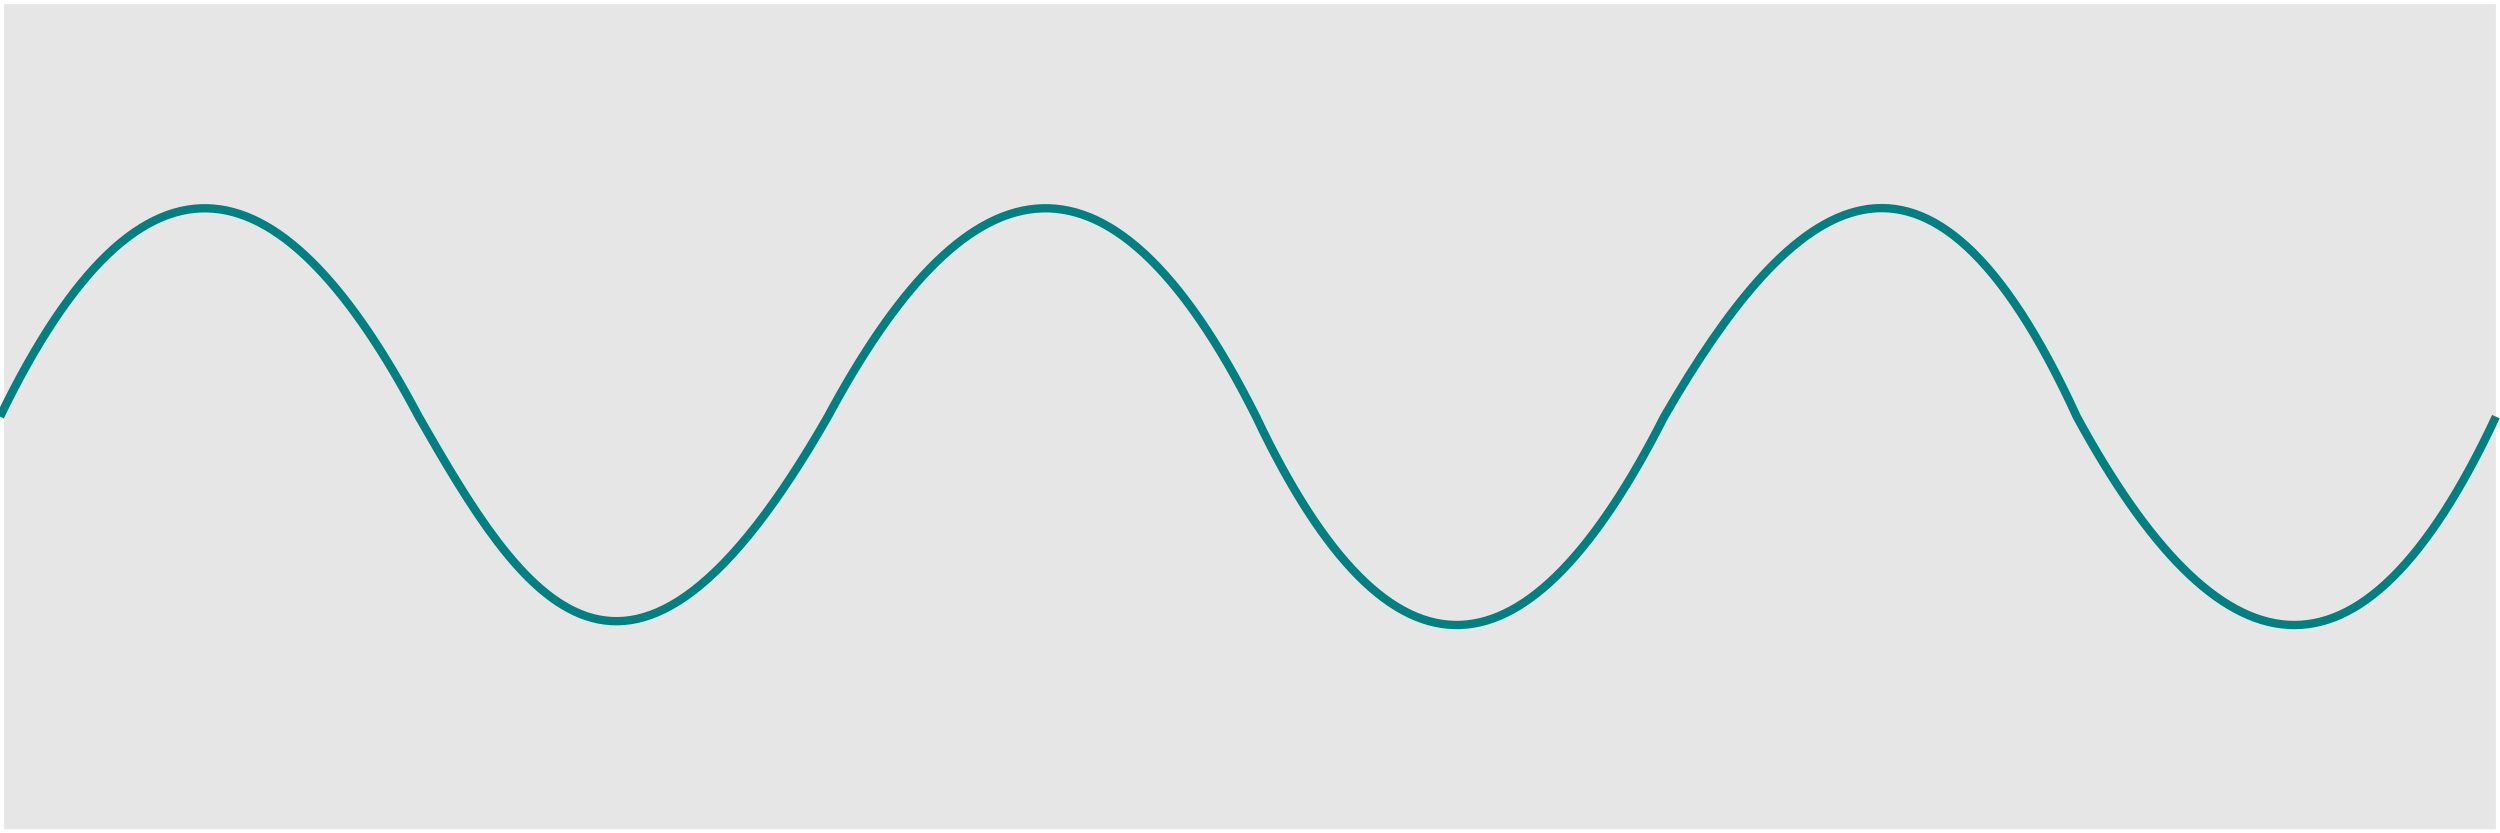 <?xml version="1.0" encoding="UTF-8" standalone="no"?>
<!-- Created with Inkscape (http://www.inkscape.org/) -->

<svg
   width="300"
   height="100"
   viewBox="0 0 79.375 26.458"
   version="1.1"
   id="svg1"
   inkscape:version="1.3.2 (091e20e, 2023-11-25)"
   sodipodi:docname="travelling_wave_v3.svg"
   xmlns:inkscape="http://www.inkscape.org/namespaces/inkscape"
   xmlns:sodipodi="http://sodipodi.sourceforge.net/DTD/sodipodi-0.dtd"
   xmlns="http://www.w3.org/2000/svg"
   xmlns:svg="http://www.w3.org/2000/svg">
  <sodipodi:namedview
     id="namedview1"
     pagecolor="#ffffff"
     bordercolor="#666666"
     borderopacity="1.0"
     inkscape:showpageshadow="2"
     inkscape:pageopacity="0.0"
     inkscape:pagecheckerboard="0"
     inkscape:deskcolor="#d1d1d1"
     inkscape:document-units="px"
     inkscape:zoom="2.3589082"
     inkscape:cx="134.3842"
     inkscape:cy="47.055667"
     inkscape:window-width="1866"
     inkscape:window-height="752"
     inkscape:window-x="101"
     inkscape:window-y="53"
     inkscape:window-maximized="0"
     inkscape:current-layer="layer3"
     showgrid="false">
    <inkscape:grid
       id="grid2"
       units="px"
       originx="0"
       originy="0"
       spacingx="0.265"
       spacingy="0.265"
       empcolor="#3f3fff"
       empopacity="0.251"
       color="#3f3fff"
       opacity="0.125"
       empspacing="5"
       dotted="false"
       gridanglex="30"
       gridanglez="30"
       visible="false" />
  </sodipodi:namedview>
  <defs
     id="defs1" />
  <g
     inkscape:label="BAKDROP"
     inkscape:groupmode="layer"
     id="layer1"
     sodipodi:insensitive="true">
    <rect
       style="fill:#e6e6e6;fill-rule:evenodd;stroke:none;stroke-width:0.262;stroke-linecap:square"
       id="rect1"
       width="79.113"
       height="26.196"
       x="0.131"
       y="0.131" />
  </g>
  <g
     inkscape:groupmode="layer"
     id="layer2"
     inkscape:label="BASE_WAVE"
     sodipodi:insensitive="true"
     style="display:none">
    <rect
       style="display:none;fill:#e6e6e6;fill-rule:evenodd;stroke:#ff0000;stroke-width:0.262;stroke-linecap:square"
       id="rect2"
       width="79.113"
       height="26.196"
       x="0.131"
       y="0.131"
       inkscape:label="rectangle"
       sodipodi:insensitive="true" />
    <path
       style="display:none;fill:#e6e6e6;fill-rule:evenodd;stroke:#ff0000;stroke-width:0.262;stroke-linecap:square"
       d="M 0.131,13.229 C 0.398,12.952 0.664,12.266 0.93,11.99 1.197,11.713 1.463,11.07 1.729,10.795 1.996,10.52 2.262,9.961 2.529,9.689 2.795,9.416 3.061,8.978 3.328,8.71 3.594,8.442 3.86,8.158 4.127,7.895 4.393,7.631 4.66,7.529 4.926,7.272 5.192,7.015 5.459,7.115 5.725,6.865 5.991,6.615 6.258,6.93 6.524,6.688 6.791,6.445 7.057,6.98 7.323,6.747 7.59,6.514 7.856,7.264 8.122,7.04 8.389,6.817 8.655,7.77 8.922,7.558 9.188,7.345 9.454,8.48 9.721,8.28 9.987,8.079 10.253,9.369 10.52,9.181 c 0.266,-0.188 0.533,1.222 0.799,1.047 0.266,-0.175 0.533,1.317 0.799,1.156 0.266,-0.161 0.533,1.369 0.799,1.222 0.266,-0.146 0.533,1.376 0.799,1.245 0.266,-0.131 0.533,1.338 0.799,1.222 0.266,-0.115 0.533,1.255 0.799,1.156 0.266,-0.099 0.533,1.13 0.799,1.047 0.266,-0.082 0.533,0.966 0.799,0.901 0.266,-0.065 0.533,0.77 0.799,0.722 0.266,-0.048 0.533,0.548 0.799,0.517 0.266,-0.031 0.533,0.307 0.799,0.294 0.266,-0.013 0.533,0.055 0.799,0.059 0.266,0.004 0.533,-0.199 0.799,-0.177 0.266,0.022 0.533,-0.447 0.799,-0.407 0.266,0.04 0.533,-0.679 0.799,-0.623 0.266,0.057 0.533,-0.889 0.799,-0.815 0.266,0.074 0.533,-1.069 0.799,-0.979 0.266,0.091 0.533,-1.214 0.799,-1.107 0.266,0.107 0.533,-1.318 0.799,-1.195 0.266,0.123 0.533,-1.378 0.799,-1.239 0.266,0.139 0.533,-1.393 0.799,-1.239 0.266,0.153 0.533,-1.363 0.799,-1.195 0.266,0.168 0.533,-1.288 0.799,-1.107 0.266,0.181 0.533,-1.173 0.799,-0.979 0.266,0.194 0.533,-1.022 0.799,-0.815 0.266,0.207 0.533,-0.84 0.799,-0.623 0.266,0.218 0.533,-0.635 0.799,-0.407 0.266,0.228 0.533,-0.415 0.799,-0.177 0.266,0.238 0.533,-0.187 0.799,0.059 0.266,0.246 0.533,0.04 0.799,0.294 0.266,0.254 0.533,0.257 0.799,0.517 0.266,0.26 0.533,0.456 0.799,0.722 0.266,0.266 0.533,0.631 0.799,0.901 0.266,0.27 0.533,0.774 0.799,1.047 0.266,0.274 0.533,0.88 0.799,1.156 0.266,0.276 0.533,0.946 0.799,1.222 0.266,0.277 0.533,0.968 0.799,1.245 0.266,0.277 0.533,0.947 0.799,1.222 0.266,0.276 0.533,0.882 0.799,1.156 0.266,0.274 0.533,0.777 0.799,1.047 0.266,0.27 0.533,0.635 0.799,0.901 0.266,0.266 0.533,0.462 0.799,0.722 0.266,0.26 0.533,0.263 0.799,0.517 0.266,0.254 0.533,0.047 0.799,0.294 0.266,0.246 0.533,-0.178 0.799,0.059 0.266,0.238 0.533,-0.405 0.799,-0.177 0.266,0.228 0.533,-0.625 0.799,-0.407 0.266,0.218 0.533,-0.829 0.799,-0.623 0.266,0.206 0.533,-1.01 0.799,-0.815 0.266,0.194 0.533,-1.16 0.799,-0.979 0.266,0.181 0.533,-1.274 0.799,-1.107 0.266,0.168 0.533,-1.348 0.799,-1.195 0.266,0.153 0.533,-1.378 0.799,-1.239 0.266,0.139 0.533,-1.363 0.799,-1.239 0.266,0.123 0.533,-1.302 0.799,-1.195 0.266,0.107 0.533,-1.197 0.799,-1.107 0.266,0.091 0.533,-1.053 0.799,-0.979 0.266,0.074 0.533,-0.872 0.799,-0.815 0.266,0.057 0.533,-0.662 0.799,-0.623 0.266,0.039 0.533,-0.429 0.799,-0.407 0.266,0.022 0.533,-0.182 0.799,-0.177 0.266,0.004 0.533,0.072 0.799,0.059 0.266,-0.013 0.533,0.324 0.799,0.294 0.266,-0.031 0.533,0.565 0.799,0.517 0.266,-0.048 0.533,0.788 0.799,0.722 0.266,-0.065 0.533,0.983 0.799,0.901 0.266,-0.082 0.533,1.146 0.799,1.047 0.266,-0.099 0.533,1.271 0.799,1.156 0.266,-0.115 0.533,1.353 0.799,1.222 0.266,-0.131 0.533,1.391 0.799,1.245 0.266,-0.146 0.533,1.383 0.799,1.222 0.266,-0.161 0.533,1.331 0.799,1.156 0.266,-0.175 0.533,1.235 0.799,1.047 0.266,-0.188 0.533,1.102 0.799,0.901 0.266,-0.201 0.533,0.934 0.799,0.722 0.266,-0.212 0.533,0.74 0.799,0.517 0.266,-0.223 0.533,0.527 0.799,0.294 0.266,-0.233 0.533,0.301 0.799,0.059 0.266,-0.242 0.533,0.073 0.799,-0.177 0.266,-0.25 0.533,-0.15 0.799,-0.407 0.266,-0.257 0.533,-0.359 0.799,-0.623 0.266,-0.263 0.533,-0.547 0.799,-0.815 0.266,-0.268 0.533,-0.707 0.799,-0.979 0.266,-0.272 0.533,-0.832 0.799,-1.107 0.266,-0.275 0.533,-0.918 0.799,-1.195 0.266,-0.277 0.533,-0.962 0.799,-1.239"
       title="0.5*sin(3*x)"
       id="path2"
       inkscape:label="sine3"
       sodipodi:insensitive="true" />
    <rect
       style="fill:#e6e6e6;fill-rule:evenodd;stroke:#ff0000;stroke-width:0.371;stroke-linecap:square"
       id="rect3"
       width="158.379"
       height="26.088"
       x="-79.19"
       y="0.185"
       inkscape:label="rectangle_input"
       sodipodi:insensitive="true" />
    <path
       style="fill:#e6e6e6;fill-rule:evenodd;stroke:#ff0000;stroke-width:0.371;stroke-linecap:square"
       d="m -79.19,13.229 c 0.533,-0.276 1.067,-2.149 1.6,-2.424 0.533,-0.275 1.067,-1.803 1.6,-2.077 0.533,-0.274 1.067,-1.161 1.6,-1.432 0.533,-0.271 1.067,-0.315 1.6,-0.582 0.533,-0.267 1.067,0.613 1.6,0.351 0.533,-0.262 1.067,1.49 1.6,1.234 0.533,-0.256 1.067,2.19 1.6,1.94 0.533,-0.249 1.067,2.61 1.6,2.369 0.533,-0.241 1.067,2.69 1.6,2.457 0.533,-0.232 1.067,2.416 1.6,2.194 0.533,-0.222 1.067,1.828 1.6,1.617 0.533,-0.211 1.067,1.007 1.6,0.807 0.533,-0.2 1.067,0.07 1.6,-0.117 0.533,-0.187 1.067,-0.852 1.6,-1.026 0.533,-0.174 1.067,-1.627 1.6,-1.787 0.533,-0.16 1.067,-2.146 1.6,-2.292 0.533,-0.145 1.067,-2.338 1.6,-2.469 0.533,-0.13 1.067,-2.177 1.6,-2.292 0.533,-0.115 1.067,-1.688 1.6,-1.787 0.533,-0.098 1.067,-0.944 1.6,-1.025 0.533,-0.082 1.067,-0.052 1.6,-0.117 0.533,-0.065 1.067,0.855 1.6,0.807 0.533,-0.048 1.067,1.647 1.6,1.617 0.533,-0.031 1.067,2.207 1.6,2.194 0.533,-0.013 1.067,2.453 1.6,2.457 0.533,0.004 1.067,2.347 1.6,2.369 0.533,0.022 1.067,1.901 1.6,1.94 0.533,0.039 1.067,1.178 1.6,1.234 0.533,0.057 1.067,0.278 1.6,0.351 0.533,0.074 1.067,-0.672 1.6,-0.582 0.533,0.09 1.067,-1.538 1.6,-1.432 0.533,0.107 1.067,-2.199 1.6,-2.077 0.533,0.123 1.067,-2.562 1.6,-2.424 0.533,0.138 1.067,-2.577 1.6,-2.424 0.533,0.153 1.067,-2.244 1.6,-2.077 0.533,0.167 1.067,-1.613 1.6,-1.432 0.533,0.181 1.067,-0.776 1.6,-0.582 0.533,0.194 1.067,0.146 1.6,0.351 0.533,0.206 1.067,1.017 1.6,1.234 0.533,0.217 1.067,1.713 1.6,1.94 0.533,0.227 1.067,2.132 1.6,2.369 0.533,0.237 1.067,2.212 1.6,2.457 0.533,0.245 1.067,1.941 1.6,2.194 0.533,0.253 1.066,1.357 1.6,1.617 0.533,0.259 1.067,0.543 1.6,0.807 0.533,0.265 1.067,-0.387 1.6,-0.117 0.533,0.269 1.067,-1.298 1.6,-1.026 0.533,0.273 1.067,-2.061 1.6,-1.787 0.533,0.275 1.067,-2.568 1.6,-2.292 0.533,0.276 1.067,-2.744 1.6,-2.469 C 1.333,12.271 1.866,9.428 2.4,9.703 2.933,9.978 3.466,7.644 3.999,7.917 4.533,8.189 5.066,6.622 5.599,6.891 6.133,7.16 6.666,6.509 7.199,6.774 7.732,7.038 8.266,7.322 8.799,7.581 c 0.533,0.259 1.067,1.364 1.6,1.617 0.533,0.253 1.067,1.949 1.6,2.194 0.533,0.245 1.067,2.221 1.6,2.457 0.533,0.237 1.067,2.141 1.6,2.369 0.533,0.227 1.067,1.724 1.6,1.94 0.533,0.217 1.067,1.029 1.6,1.234 0.533,0.206 1.067,0.158 1.6,0.351 0.533,0.194 1.067,-0.763 1.6,-0.582 0.533,0.181 1.067,-1.599 1.6,-1.432 0.533,0.167 1.067,-2.229 1.6,-2.077 0.533,0.153 1.067,-2.562 1.6,-2.424 0.533,0.138 1.067,-2.546 1.6,-2.424 0.533,0.122 1.067,-2.183 1.6,-2.077 0.533,0.107 1.067,-1.522 1.6,-1.432 0.533,0.09 1.067,-0.656 1.6,-0.582 0.533,0.074 1.067,0.295 1.6,0.351 0.533,0.057 1.067,1.195 1.6,1.234 0.533,0.039 1.067,1.919 1.6,1.94 0.533,0.022 1.067,2.364 1.6,2.369 0.533,0.004 1.067,2.47 1.6,2.457 0.533,-0.013 1.067,2.225 1.6,2.194 0.533,-0.031 1.067,1.664 1.6,1.617 0.533,-0.048 1.067,0.873 1.6,0.807 0.533,-0.065 1.067,-0.035 1.6,-0.117 0.533,-0.082 1.067,-0.927 1.6,-1.026 0.533,-0.099 1.067,-1.672 1.6,-1.787 0.533,-0.115 1.067,-2.161 1.6,-2.292 0.533,-0.13 1.067,-2.323 1.6,-2.469 0.533,-0.145 1.067,-2.132 1.6,-2.292 0.533,-0.16 1.067,-1.613 1.6,-1.787 0.533,-0.174 1.067,-0.838 1.6,-1.025 0.533,-0.187 1.067,0.082 1.6,-0.117 0.533,-0.2 1.067,1.019 1.6,0.807 0.533,-0.211 1.067,1.839 1.6,1.617 0.533,-0.222 1.067,2.426 1.6,2.194 0.533,-0.232 1.067,2.699 1.6,2.457 0.533,-0.241 1.067,2.618 1.6,2.369 0.533,-0.249 1.067,2.197 1.6,1.94 0.533,-0.256 1.067,1.496 1.6,1.234 0.533,-0.262 1.067,0.618 1.6,0.351 0.533,-0.267 1.067,-0.311 1.6,-0.582 0.533,-0.271 1.067,-1.158 1.6,-1.432 0.533,-0.274 1.067,-1.801 1.6,-2.077 0.533,-0.275 1.067,-2.148 1.6,-2.424"
       title="0.5*sin(6*x)"
       id="path4"
       inkscape:label="sine_twice_3"
       sodipodi:insensitive="true" />
  </g>
  <g
     inkscape:groupmode="layer"
     id="layer5"
     inkscape:label="sin_data_frames"
     style="display:inline"
     sodipodi:insensitive="true">
    <path
       style="display:none;fill:none;fill-rule:evenodd;stroke:#ff0000;stroke-width:0.371;stroke-linecap:square"
       d="m -79.125,13.364 c 0.533,-0.276 1.067,-2.149 1.6,-2.424 0.533,-0.275 1.067,-1.803 1.6,-2.077 0.533,-0.274 1.067,-1.161 1.6,-1.432 0.533,-0.271 1.067,-0.315 1.6,-0.582 0.533,-0.267 1.067,0.613 1.6,0.351 0.533,-0.262 1.067,1.49 1.6,1.234 0.533,-0.256 1.067,2.19 1.6,1.94 0.533,-0.249 1.067,2.61 1.6,2.369 0.533,-0.241 1.067,2.69 1.6,2.457 0.533,-0.232 1.067,2.416 1.6,2.194 0.533,-0.222 1.067,1.828 1.6,1.617 0.533,-0.211 1.067,1.007 1.6,0.807 0.533,-0.2 1.067,0.07 1.6,-0.117 0.533,-0.187 1.067,-0.852 1.6,-1.026 0.533,-0.174 1.067,-1.627 1.6,-1.787 0.533,-0.16 1.067,-2.146 1.6,-2.292 0.533,-0.145 1.067,-2.338 1.6,-2.469 0.533,-0.13 1.067,-2.177 1.6,-2.292 0.533,-0.115 1.067,-1.688 1.6,-1.787 0.533,-0.098 1.067,-0.944 1.6,-1.025 0.533,-0.082 1.067,-0.052 1.6,-0.117 0.533,-0.065 1.067,0.855 1.6,0.807 0.533,-0.048 1.067,1.647 1.6,1.617 0.533,-0.031 1.067,2.207 1.6,2.194 0.533,-0.013 1.067,2.453 1.6,2.457 0.533,0.004 1.067,2.347 1.6,2.369 0.533,0.022 1.067,1.901 1.6,1.94 0.533,0.039 1.067,1.178 1.6,1.234 0.533,0.057 1.067,0.278 1.6,0.351 0.533,0.074 1.067,-0.672 1.6,-0.582 0.533,0.09 1.067,-1.538 1.6,-1.432 0.533,0.107 1.067,-2.199 1.6,-2.077 0.533,0.123 1.067,-2.562 1.6,-2.424 0.533,0.138 1.067,-2.577 1.6,-2.424 0.533,0.153 1.067,-2.244 1.6,-2.077 0.533,0.167 1.067,-1.613 1.6,-1.432 0.533,0.181 1.067,-0.776 1.6,-0.582 0.533,0.194 1.067,0.146 1.6,0.351 0.533,0.206 1.067,1.017 1.6,1.234 0.533,0.217 1.067,1.713 1.6,1.94 0.533,0.227 1.067,2.132 1.6,2.369 0.533,0.237 1.067,2.212 1.6,2.457 0.533,0.245 1.067,1.941 1.6,2.194 0.533,0.253 1.066,1.357 1.6,1.617 0.533,0.259 1.067,0.543 1.6,0.807 0.533,0.265 1.067,-0.387 1.6,-0.117 0.533,0.269 1.067,-1.298 1.6,-1.026 0.533,0.273 1.067,-2.061 1.6,-1.787 0.533,0.275 1.067,-2.568 1.6,-2.292 0.533,0.276 1.067,-2.744 1.6,-2.469 0.533,0.276 1.067,-2.566 1.6,-2.292 0.533,0.275 1.067,-2.059 1.6,-1.787 0.533,0.272 1.067,-1.295 1.6,-1.025 0.533,0.269 1.067,-0.382 1.6,-0.117 0.533,0.265 1.067,0.548 1.6,0.807 0.533,0.259 1.067,1.364 1.6,1.617 0.533,0.253 1.067,1.949 1.6,2.194 0.533,0.245 1.067,2.221 1.6,2.457 0.533,0.237 1.067,2.141 1.6,2.369 0.533,0.227 1.067,1.724 1.6,1.94 0.533,0.217 1.067,1.029 1.6,1.234 0.533,0.206 1.067,0.158 1.6,0.351 0.533,0.194 1.067,-0.763 1.6,-0.582 0.533,0.181 1.067,-1.599 1.6,-1.432 0.533,0.167 1.067,-2.229 1.6,-2.077 0.533,0.153 1.067,-2.562 1.6,-2.424 0.533,0.138 1.067,-2.546 1.6,-2.424 0.533,0.122 1.067,-2.183 1.6,-2.077 0.533,0.107 1.067,-1.522 1.6,-1.432 0.533,0.09 1.067,-0.656 1.6,-0.582 0.533,0.074 1.067,0.295 1.6,0.351 0.533,0.057 1.067,1.195 1.6,1.234 0.533,0.039 1.067,1.919 1.6,1.94 0.533,0.022 1.067,2.364 1.6,2.369 0.533,0.004 1.067,2.47 1.6,2.457 0.533,-0.013 1.067,2.225 1.6,2.194 0.533,-0.031 1.067,1.664 1.6,1.617 0.533,-0.048 1.067,0.873 1.6,0.807 0.533,-0.065 1.067,-0.035 1.6,-0.117 0.533,-0.082 1.067,-0.927 1.6,-1.026 0.533,-0.099 1.067,-1.672 1.6,-1.787 0.533,-0.115 1.067,-2.161 1.6,-2.292 0.533,-0.13 1.067,-2.323 1.6,-2.469 0.533,-0.145 1.067,-2.132 1.6,-2.292 0.533,-0.16 1.067,-1.613 1.6,-1.787 0.533,-0.174 1.067,-0.838 1.6,-1.025 0.533,-0.187 1.067,0.082 1.6,-0.117 0.533,-0.2 1.067,1.019 1.6,0.807 0.533,-0.211 1.067,1.839 1.6,1.617 0.533,-0.222 1.067,2.426 1.6,2.194 0.533,-0.232 1.067,2.699 1.6,2.457 0.533,-0.241 1.067,2.618 1.6,2.369 0.533,-0.249 1.067,2.197 1.6,1.94 0.533,-0.256 1.067,1.496 1.6,1.234 0.533,-0.262 1.067,0.618 1.6,0.351 0.533,-0.267 1.067,-0.311 1.6,-0.582 0.533,-0.271 1.067,-1.158 1.6,-1.432 0.533,-0.274 1.067,-1.801 1.6,-2.077 0.533,-0.275 1.067,-2.148 1.6,-2.424"
       title="0.5*sin(6*x)"
       id="path4-2"
       inkscape:label="sine_twice_3_1" />
    <path
       style="display:none;fill:none;fill-rule:evenodd;stroke:#ff0000;stroke-width:0.371;stroke-linecap:square"
       d="m -75.818,13.364 c 0.533,-0.276 1.067,-2.149 1.6,-2.424 0.533,-0.275 1.067,-1.803 1.6,-2.077 0.533,-0.274 1.067,-1.161 1.6,-1.432 0.533,-0.271 1.067,-0.315 1.6,-0.582 0.533,-0.267 1.067,0.613 1.6,0.351 0.533,-0.262 1.067,1.49 1.6,1.234 0.533,-0.256 1.067,2.19 1.6,1.94 0.533,-0.249 1.067,2.61 1.6,2.369 0.533,-0.241 1.067,2.69 1.6,2.457 0.533,-0.232 1.067,2.416 1.6,2.194 0.533,-0.222 1.067,1.828 1.6,1.617 0.533,-0.211 1.067,1.007 1.6,0.807 0.533,-0.2 1.067,0.07 1.6,-0.117 0.533,-0.187 1.067,-0.852 1.6,-1.026 0.533,-0.174 1.067,-1.627 1.6,-1.787 0.533,-0.16 1.067,-2.146 1.6,-2.292 0.533,-0.145 1.067,-2.338 1.6,-2.469 0.533,-0.13 1.067,-2.177 1.6,-2.292 0.533,-0.115 1.067,-1.688 1.6,-1.787 0.533,-0.098 1.067,-0.944 1.6,-1.025 0.533,-0.082 1.067,-0.052 1.6,-0.117 0.533,-0.065 1.067,0.855 1.6,0.807 0.533,-0.048 1.067,1.647 1.6,1.617 0.533,-0.031 1.067,2.207 1.6,2.194 0.533,-0.013 1.067,2.453 1.6,2.457 0.533,0.004 1.067,2.347 1.6,2.369 0.533,0.022 1.067,1.901 1.6,1.94 0.533,0.039 1.067,1.178 1.6,1.234 0.533,0.057 1.067,0.278 1.6,0.351 0.533,0.074 1.067,-0.672 1.6,-0.582 0.533,0.09 1.067,-1.538 1.6,-1.432 0.533,0.107 1.067,-2.199 1.6,-2.077 0.533,0.123 1.067,-2.562 1.6,-2.424 0.533,0.138 1.067,-2.577 1.6,-2.424 0.533,0.153 1.067,-2.244 1.6,-2.077 0.533,0.167 1.067,-1.613 1.6,-1.432 0.533,0.181 1.067,-0.776 1.6,-0.582 0.533,0.194 1.067,0.146 1.6,0.351 0.533,0.206 1.067,1.017 1.6,1.234 0.533,0.217 1.067,1.713 1.6,1.94 0.533,0.227 1.067,2.132 1.6,2.369 0.533,0.237 1.067,2.212 1.6,2.457 0.533,0.245 1.067,1.941 1.6,2.194 0.533,0.253 1.066,1.357 1.6,1.617 0.533,0.259 1.067,0.543 1.6,0.807 0.533,0.265 1.067,-0.387 1.6,-0.117 0.533,0.269 1.067,-1.298 1.6,-1.026 0.533,0.273 1.067,-2.061 1.6,-1.787 0.533,0.275 1.067,-2.568 1.6,-2.292 0.533,0.276 1.067,-2.744 1.6,-2.469 0.533,0.276 1.067,-2.566 1.6,-2.292 0.533,0.275 1.067,-2.059 1.6,-1.787 0.533,0.272 1.067,-1.295 1.6,-1.025 0.533,0.269 1.067,-0.382 1.6,-0.117 0.533,0.265 1.067,0.548 1.6,0.807 0.533,0.259 1.067,1.364 1.6,1.617 0.533,0.253 1.067,1.949 1.6,2.194 0.533,0.245 1.067,2.221 1.6,2.457 0.533,0.237 1.067,2.141 1.6,2.369 0.533,0.227 1.067,1.724 1.6,1.94 0.533,0.217 1.067,1.029 1.6,1.234 0.533,0.206 1.067,0.158 1.6,0.351 0.533,0.194 1.067,-0.763 1.6,-0.582 0.533,0.181 1.067,-1.599 1.6,-1.432 0.533,0.167 1.067,-2.229 1.6,-2.077 0.533,0.153 1.067,-2.562 1.6,-2.424 0.533,0.138 1.067,-2.546 1.6,-2.424 0.533,0.122 1.067,-2.183 1.6,-2.077 0.533,0.107 1.067,-1.522 1.6,-1.432 0.533,0.09 1.067,-0.656 1.6,-0.582 0.533,0.074 1.067,0.295 1.6,0.351 0.533,0.057 1.067,1.195 1.6,1.234 0.533,0.039 1.067,1.919 1.6,1.94 0.533,0.022 1.067,2.364 1.6,2.369 0.533,0.004 1.067,2.47 1.6,2.457 0.533,-0.013 1.067,2.225 1.6,2.194 0.533,-0.031 1.067,1.664 1.6,1.617 0.533,-0.048 1.067,0.873 1.6,0.807 0.533,-0.065 1.067,-0.035 1.6,-0.117 0.533,-0.082 1.067,-0.927 1.6,-1.026 0.533,-0.099 1.067,-1.672 1.6,-1.787 0.533,-0.115 1.067,-2.161 1.6,-2.292 0.533,-0.13 1.067,-2.323 1.6,-2.469 0.533,-0.145 1.067,-2.132 1.6,-2.292 0.533,-0.16 1.067,-1.613 1.6,-1.787 0.533,-0.174 1.067,-0.838 1.6,-1.025 0.533,-0.187 1.067,0.082 1.6,-0.117 0.533,-0.2 1.067,1.019 1.6,0.807 0.533,-0.211 1.067,1.839 1.6,1.617 0.533,-0.222 1.067,2.426 1.6,2.194 0.533,-0.232 1.067,2.699 1.6,2.457 0.533,-0.241 1.067,2.618 1.6,2.369 0.533,-0.249 1.067,2.197 1.6,1.94 0.533,-0.256 1.067,1.496 1.6,1.234 0.533,-0.262 1.067,0.618 1.6,0.351 0.533,-0.267 1.067,-0.311 1.6,-0.582 0.533,-0.271 1.067,-1.158 1.6,-1.432 0.533,-0.274 1.067,-1.801 1.6,-2.077 0.533,-0.275 1.067,-2.148 1.6,-2.424"
       title="0.5*sin(6*x)"
       id="path5"
       inkscape:label="sine_twice_3_2" />
    <path
       style="display:none;fill:none;fill-rule:evenodd;stroke:#ff0000;stroke-width:0.371;stroke-linecap:square"
       d="m -72.511,13.364 c 0.533,-0.276 1.067,-2.149 1.6,-2.424 0.533,-0.275 1.067,-1.803 1.6,-2.077 0.533,-0.274 1.067,-1.161 1.6,-1.432 0.533,-0.271 1.067,-0.315 1.6,-0.582 0.533,-0.267 1.067,0.613 1.6,0.351 0.533,-0.262 1.067,1.49 1.6,1.234 0.533,-0.256 1.067,2.19 1.6,1.94 0.533,-0.249 1.067,2.61 1.6,2.369 0.533,-0.241 1.067,2.69 1.6,2.457 0.533,-0.232 1.067,2.416 1.6,2.194 0.533,-0.222 1.067,1.828 1.6,1.617 0.533,-0.211 1.067,1.007 1.6,0.807 0.533,-0.2 1.067,0.07 1.6,-0.117 0.533,-0.187 1.067,-0.852 1.6,-1.026 0.533,-0.174 1.067,-1.627 1.6,-1.787 0.533,-0.16 1.067,-2.146 1.6,-2.292 0.533,-0.145 1.067,-2.338 1.6,-2.469 0.533,-0.13 1.067,-2.177 1.6,-2.292 0.533,-0.115 1.067,-1.688 1.6,-1.787 0.533,-0.098 1.067,-0.944 1.6,-1.025 0.533,-0.082 1.067,-0.052 1.6,-0.117 0.533,-0.065 1.067,0.855 1.6,0.807 0.533,-0.048 1.067,1.647 1.6,1.617 0.533,-0.031 1.067,2.207 1.6,2.194 0.533,-0.013 1.067,2.453 1.6,2.457 0.533,0.004 1.067,2.347 1.6,2.369 0.533,0.022 1.067,1.901 1.6,1.94 0.533,0.039 1.067,1.178 1.6,1.234 0.533,0.057 1.067,0.278 1.6,0.351 0.533,0.074 1.067,-0.672 1.6,-0.582 0.533,0.09 1.067,-1.538 1.6,-1.432 0.533,0.107 1.067,-2.199 1.6,-2.077 0.533,0.123 1.067,-2.562 1.6,-2.424 0.533,0.138 1.067,-2.577 1.6,-2.424 0.533,0.153 1.067,-2.244 1.6,-2.077 0.533,0.167 1.067,-1.613 1.6,-1.432 0.533,0.181 1.067,-0.776 1.6,-0.582 0.533,0.194 1.067,0.146 1.6,0.351 0.533,0.206 1.067,1.017 1.6,1.234 0.533,0.217 1.066,1.713 1.6,1.94 0.533,0.227 1.067,2.132 1.6,2.369 0.533,0.237 1.067,2.212 1.6,2.457 0.533,0.245 1.067,1.941 1.6,2.194 0.533,0.253 1.066,1.357 1.6,1.617 0.533,0.259 1.067,0.543 1.6,0.807 0.533,0.265 1.067,-0.387 1.6,-0.117 0.533,0.269 1.067,-1.298 1.6,-1.026 0.533,0.273 1.067,-2.061 1.6,-1.787 0.533,0.275 1.067,-2.568 1.6,-2.292 0.533,0.276 1.067,-2.744 1.6,-2.469 0.533,0.276 1.067,-2.566 1.6,-2.292 0.533,0.275 1.067,-2.059 1.6,-1.787 0.533,0.272 1.067,-1.295 1.6,-1.025 0.533,0.269 1.067,-0.382 1.6,-0.117 0.533,0.265 1.067,0.548 1.6,0.807 0.533,0.259 1.067,1.364 1.6,1.617 0.533,0.253 1.067,1.949 1.6,2.194 0.533,0.245 1.067,2.221 1.6,2.457 0.533,0.237 1.067,2.141 1.6,2.369 0.533,0.227 1.067,1.724 1.6,1.94 0.533,0.217 1.067,1.029 1.6,1.234 0.533,0.206 1.067,0.158 1.6,0.351 0.533,0.194 1.067,-0.763 1.6,-0.582 0.533,0.181 1.067,-1.599 1.6,-1.432 0.533,0.167 1.067,-2.229 1.6,-2.077 0.533,0.153 1.067,-2.562 1.6,-2.424 0.533,0.138 1.067,-2.546 1.6,-2.424 0.533,0.122 1.067,-2.183 1.6,-2.077 0.533,0.107 1.067,-1.522 1.6,-1.432 0.533,0.09 1.067,-0.656 1.6,-0.582 0.533,0.074 1.067,0.295 1.6,0.351 0.533,0.057 1.067,1.195 1.6,1.234 0.533,0.039 1.067,1.919 1.6,1.94 0.533,0.022 1.067,2.364 1.6,2.369 0.533,0.004 1.067,2.47 1.6,2.457 0.533,-0.013 1.067,2.225 1.6,2.194 0.533,-0.031 1.067,1.664 1.6,1.617 0.533,-0.048 1.067,0.873 1.6,0.807 0.533,-0.065 1.067,-0.035 1.6,-0.117 0.533,-0.082 1.067,-0.927 1.6,-1.026 0.533,-0.099 1.067,-1.672 1.6,-1.787 0.533,-0.115 1.067,-2.161 1.6,-2.292 0.533,-0.13 1.067,-2.323 1.6,-2.469 0.533,-0.145 1.067,-2.132 1.6,-2.292 0.533,-0.16 1.067,-1.613 1.6,-1.787 0.533,-0.174 1.067,-0.838 1.6,-1.025 0.533,-0.187 1.067,0.082 1.6,-0.117 0.533,-0.2 1.067,1.019 1.6,0.807 0.533,-0.211 1.067,1.839 1.6,1.617 0.533,-0.222 1.067,2.426 1.6,2.194 0.533,-0.232 1.067,2.699 1.6,2.457 0.533,-0.241 1.067,2.618 1.6,2.369 0.533,-0.249 1.067,2.197 1.6,1.94 0.533,-0.256 1.067,1.496 1.6,1.234 0.533,-0.262 1.067,0.618 1.6,0.351 0.533,-0.267 1.067,-0.311 1.6,-0.582 0.533,-0.271 1.067,-1.158 1.6,-1.432 0.533,-0.274 1.067,-1.801 1.6,-2.077 0.533,-0.275 1.067,-2.148 1.6,-2.424"
       title="0.5*sin(6*x)"
       id="path6"
       inkscape:label="sine_twice_3_3" />
    <path
       style="display:none;fill:none;fill-rule:evenodd;stroke:#ff0000;stroke-width:0.371;stroke-linecap:square"
       d="m -69.203,13.364 c 0.533,-0.276 1.067,-2.149 1.6,-2.424 0.533,-0.275 1.067,-1.803 1.6,-2.077 0.533,-0.274 1.067,-1.161 1.6,-1.432 0.533,-0.271 1.067,-0.315 1.6,-0.582 0.533,-0.267 1.067,0.613 1.6,0.351 0.533,-0.262 1.067,1.49 1.6,1.234 0.533,-0.256 1.067,2.19 1.6,1.94 0.533,-0.249 1.067,2.61 1.6,2.369 0.533,-0.241 1.067,2.69 1.6,2.457 0.533,-0.232 1.067,2.416 1.6,2.194 0.533,-0.222 1.067,1.828 1.6,1.617 0.533,-0.211 1.067,1.007 1.6,0.807 0.533,-0.2 1.067,0.07 1.6,-0.117 0.533,-0.187 1.067,-0.852 1.6,-1.026 0.533,-0.174 1.067,-1.627 1.6,-1.787 0.533,-0.16 1.067,-2.146 1.6,-2.292 0.533,-0.145 1.067,-2.338 1.6,-2.469 0.533,-0.13 1.067,-2.177 1.6,-2.292 0.533,-0.115 1.067,-1.688 1.6,-1.787 0.533,-0.098 1.067,-0.944 1.6,-1.025 0.533,-0.082 1.067,-0.052 1.6,-0.117 0.533,-0.065 1.067,0.855 1.6,0.807 0.533,-0.048 1.067,1.647 1.6,1.617 0.533,-0.031 1.067,2.207 1.6,2.194 0.533,-0.013 1.067,2.453 1.6,2.457 0.533,0.004 1.067,2.347 1.6,2.369 0.533,0.022 1.067,1.901 1.6,1.94 0.533,0.039 1.067,1.178 1.6,1.234 0.533,0.057 1.067,0.278 1.6,0.351 0.533,0.074 1.067,-0.672 1.6,-0.582 0.533,0.09 1.067,-1.538 1.6,-1.432 0.533,0.107 1.067,-2.199 1.6,-2.077 0.533,0.123 1.067,-2.562 1.6,-2.424 0.533,0.138 1.067,-2.577 1.6,-2.424 0.533,0.153 1.067,-2.244 1.6,-2.077 0.533,0.167 1.067,-1.613 1.6,-1.432 0.533,0.181 1.067,-0.776 1.6,-0.582 0.533,0.194 1.066,0.146 1.6,0.351 0.533,0.206 1.067,1.017 1.6,1.234 0.533,0.217 1.067,1.713 1.6,1.94 0.533,0.227 1.067,2.132 1.6,2.369 0.533,0.237 1.067,2.212 1.6,2.457 0.533,0.245 1.066,1.941 1.6,2.194 0.533,0.253 1.066,1.357 1.6,1.617 0.533,0.259 1.067,0.543 1.6,0.807 0.533,0.265 1.067,-0.387 1.6,-0.117 0.533,0.269 1.067,-1.298 1.6,-1.026 0.533,0.273 1.067,-2.061 1.6,-1.787 0.533,0.275 1.067,-2.568 1.6,-2.292 0.533,0.276 1.067,-2.744 1.6,-2.469 0.533,0.276 1.067,-2.566 1.6,-2.292 0.533,0.275 1.067,-2.059 1.6,-1.787 0.533,0.272 1.067,-1.295 1.6,-1.025 0.533,0.269 1.067,-0.382 1.6,-0.117 0.533,0.265 1.067,0.548 1.6,0.807 0.533,0.259 1.067,1.364 1.6,1.617 0.533,0.253 1.067,1.949 1.6,2.194 0.533,0.245 1.067,2.221 1.6,2.457 0.533,0.237 1.067,2.141 1.6,2.369 0.533,0.227 1.067,1.724 1.6,1.94 0.533,0.217 1.067,1.029 1.6,1.234 0.533,0.206 1.067,0.158 1.6,0.351 0.533,0.194 1.067,-0.763 1.6,-0.582 0.533,0.181 1.067,-1.599 1.6,-1.432 0.533,0.167 1.067,-2.229 1.6,-2.077 0.533,0.153 1.067,-2.562 1.6,-2.424 0.533,0.138 1.067,-2.546 1.6,-2.424 0.533,0.122 1.067,-2.183 1.6,-2.077 0.533,0.107 1.067,-1.522 1.6,-1.432 0.533,0.09 1.067,-0.656 1.6,-0.582 0.533,0.074 1.067,0.295 1.6,0.351 0.533,0.057 1.067,1.195 1.6,1.234 0.533,0.039 1.067,1.919 1.6,1.94 0.533,0.022 1.067,2.364 1.6,2.369 0.533,0.004 1.067,2.47 1.6,2.457 0.533,-0.013 1.067,2.225 1.6,2.194 0.533,-0.031 1.067,1.664 1.6,1.617 0.533,-0.048 1.067,0.873 1.6,0.807 0.533,-0.065 1.067,-0.035 1.6,-0.117 0.533,-0.082 1.067,-0.927 1.6,-1.026 0.533,-0.099 1.067,-1.672 1.6,-1.787 0.533,-0.115 1.067,-2.161 1.6,-2.292 0.533,-0.13 1.067,-2.323 1.6,-2.469 0.533,-0.145 1.067,-2.132 1.6,-2.292 0.533,-0.16 1.067,-1.613 1.6,-1.787 0.533,-0.174 1.067,-0.838 1.6,-1.025 0.533,-0.187 1.067,0.082 1.6,-0.117 0.533,-0.2 1.067,1.019 1.6,0.807 0.533,-0.211 1.067,1.839 1.6,1.617 0.533,-0.222 1.067,2.426 1.6,2.194 0.533,-0.232 1.067,2.699 1.6,2.457 0.533,-0.241 1.067,2.618 1.6,2.369 0.533,-0.249 1.067,2.197 1.6,1.94 0.533,-0.256 1.067,1.496 1.6,1.234 0.533,-0.262 1.067,0.618 1.6,0.351 0.533,-0.267 1.067,-0.311 1.6,-0.582 0.533,-0.271 1.067,-1.158 1.6,-1.432 0.533,-0.274 1.067,-1.801 1.6,-2.077 0.533,-0.275 1.067,-2.148 1.6,-2.424"
       title="0.5*sin(6*x)"
       id="path7"
       inkscape:label="sine_twice_3_4" />
    <path
       style="display:none;fill:none;fill-rule:evenodd;stroke:#ff0000;stroke-width:0.371;stroke-linecap:square"
       d="m -65.896,13.364 c 0.533,-0.276 1.067,-2.149 1.6,-2.424 0.533,-0.275 1.067,-1.803 1.6,-2.077 0.533,-0.274 1.067,-1.161 1.6,-1.432 0.533,-0.271 1.067,-0.315 1.6,-0.582 0.533,-0.267 1.067,0.613 1.6,0.351 0.533,-0.262 1.067,1.49 1.6,1.234 0.533,-0.256 1.067,2.19 1.6,1.94 0.533,-0.249 1.067,2.61 1.6,2.369 0.533,-0.241 1.067,2.69 1.6,2.457 0.533,-0.232 1.067,2.416 1.6,2.194 0.533,-0.222 1.067,1.828 1.6,1.617 0.533,-0.211 1.067,1.007 1.6,0.807 0.533,-0.2 1.067,0.07 1.6,-0.117 0.533,-0.187 1.067,-0.852 1.6,-1.026 0.533,-0.174 1.067,-1.627 1.6,-1.787 0.533,-0.16 1.067,-2.146 1.6,-2.292 0.533,-0.145 1.067,-2.338 1.6,-2.469 0.533,-0.13 1.067,-2.177 1.6,-2.292 0.533,-0.115 1.067,-1.688 1.6,-1.787 0.533,-0.098 1.067,-0.944 1.6,-1.025 0.533,-0.082 1.067,-0.052 1.6,-0.117 0.533,-0.065 1.067,0.855 1.6,0.807 0.533,-0.048 1.067,1.647 1.6,1.617 0.533,-0.031 1.067,2.207 1.6,2.194 0.533,-0.013 1.067,2.453 1.6,2.457 0.533,0.004 1.067,2.347 1.6,2.369 0.533,0.022 1.067,1.901 1.6,1.94 0.533,0.039 1.067,1.178 1.6,1.234 0.533,0.057 1.067,0.278 1.6,0.351 0.533,0.074 1.067,-0.672 1.6,-0.582 0.533,0.09 1.067,-1.538 1.6,-1.432 0.533,0.107 1.067,-2.199 1.6,-2.077 0.533,0.123 1.067,-2.562 1.6,-2.424 0.533,0.138 1.067,-2.577 1.6,-2.424 0.533,0.153 1.067,-2.244 1.6,-2.077 0.533,0.167 1.067,-1.613 1.6,-1.432 0.533,0.181 1.067,-0.776 1.6,-0.582 0.533,0.194 1.067,0.146 1.6,0.351 0.533,0.206 1.067,1.017 1.6,1.234 0.533,0.217 1.067,1.713 1.6,1.94 0.533,0.227 1.066,2.132 1.6,2.369 0.533,0.237 1.067,2.212 1.6,2.457 0.533,0.245 1.067,1.941 1.6,2.194 0.533,0.253 1.066,1.357 1.6,1.617 0.533,0.259 1.067,0.543 1.6,0.807 0.533,0.265 1.067,-0.387 1.6,-0.117 0.533,0.269 1.067,-1.298 1.6,-1.026 0.533,0.273 1.067,-2.061 1.6,-1.787 0.533,0.275 1.067,-2.568 1.6,-2.292 0.533,0.276 1.067,-2.744 1.6,-2.469 0.533,0.276 1.067,-2.566 1.6,-2.292 0.533,0.275 1.067,-2.059 1.6,-1.787 0.533,0.272 1.067,-1.295 1.6,-1.025 0.533,0.269 1.067,-0.382 1.6,-0.117 0.533,0.265 1.067,0.548 1.6,0.807 0.533,0.259 1.067,1.364 1.6,1.617 0.533,0.253 1.067,1.949 1.6,2.194 0.533,0.245 1.067,2.221 1.6,2.457 0.533,0.237 1.067,2.141 1.6,2.369 0.533,0.227 1.067,1.724 1.6,1.94 0.533,0.217 1.067,1.029 1.6,1.234 0.533,0.206 1.067,0.158 1.6,0.351 0.533,0.194 1.067,-0.763 1.6,-0.582 0.533,0.181 1.067,-1.599 1.6,-1.432 0.533,0.167 1.067,-2.229 1.6,-2.077 0.533,0.153 1.067,-2.562 1.6,-2.424 0.533,0.138 1.067,-2.546 1.6,-2.424 0.533,0.122 1.067,-2.183 1.6,-2.077 0.533,0.107 1.067,-1.522 1.6,-1.432 0.533,0.09 1.067,-0.656 1.6,-0.582 0.533,0.074 1.067,0.295 1.6,0.351 0.533,0.057 1.067,1.195 1.6,1.234 0.533,0.039 1.067,1.919 1.6,1.94 0.533,0.022 1.067,2.364 1.6,2.369 0.533,0.004 1.067,2.47 1.6,2.457 0.533,-0.013 1.067,2.225 1.6,2.194 0.533,-0.031 1.067,1.664 1.6,1.617 0.533,-0.048 1.067,0.873 1.6,0.807 0.533,-0.065 1.067,-0.035 1.6,-0.117 0.533,-0.082 1.067,-0.927 1.6,-1.026 0.533,-0.099 1.067,-1.672 1.6,-1.787 0.533,-0.115 1.067,-2.161 1.6,-2.292 0.533,-0.13 1.067,-2.323 1.6,-2.469 0.533,-0.145 1.067,-2.132 1.6,-2.292 0.533,-0.16 1.067,-1.613 1.6,-1.787 0.533,-0.174 1.067,-0.838 1.6,-1.025 0.533,-0.187 1.067,0.082 1.6,-0.117 0.533,-0.2 1.067,1.019 1.6,0.807 0.533,-0.211 1.067,1.839 1.6,1.617 0.533,-0.222 1.067,2.426 1.6,2.194 0.533,-0.232 1.067,2.699 1.6,2.457 0.533,-0.241 1.067,2.618 1.6,2.369 0.533,-0.249 1.067,2.197 1.6,1.94 0.533,-0.256 1.067,1.496 1.6,1.234 0.533,-0.262 1.067,0.618 1.6,0.351 0.533,-0.267 1.067,-0.311 1.6,-0.582 0.533,-0.271 1.067,-1.158 1.6,-1.432 0.533,-0.274 1.067,-1.801 1.6,-2.077 0.533,-0.275 1.067,-2.148 1.6,-2.424"
       title="0.5*sin(6*x)"
       id="path8"
       inkscape:label="sine_twice_3_5" />
    <path
       style="display:none;fill:none;fill-rule:evenodd;stroke:#ff0000;stroke-width:0.371;stroke-linecap:square"
       d="m -62.589,13.364 c 0.533,-0.276 1.067,-2.149 1.6,-2.424 0.533,-0.275 1.067,-1.803 1.6,-2.077 0.533,-0.274 1.067,-1.161 1.6,-1.432 0.533,-0.271 1.067,-0.315 1.6,-0.582 0.533,-0.267 1.067,0.613 1.6,0.351 0.533,-0.262 1.067,1.49 1.6,1.234 0.533,-0.256 1.067,2.19 1.6,1.94 0.533,-0.249 1.067,2.61 1.6,2.369 0.533,-0.241 1.067,2.69 1.6,2.457 0.533,-0.232 1.067,2.416 1.6,2.194 0.533,-0.222 1.067,1.828 1.6,1.617 0.533,-0.211 1.067,1.007 1.6,0.807 0.533,-0.2 1.067,0.07 1.6,-0.117 0.533,-0.187 1.067,-0.852 1.6,-1.026 0.533,-0.174 1.067,-1.627 1.6,-1.787 0.533,-0.16 1.067,-2.146 1.6,-2.292 0.533,-0.145 1.067,-2.338 1.6,-2.469 0.533,-0.13 1.067,-2.177 1.6,-2.292 0.533,-0.115 1.067,-1.688 1.6,-1.787 0.533,-0.098 1.067,-0.944 1.6,-1.025 0.533,-0.082 1.067,-0.052 1.6,-0.117 0.533,-0.065 1.067,0.855 1.6,0.807 0.533,-0.048 1.067,1.647 1.6,1.617 0.533,-0.031 1.067,2.207 1.6,2.194 0.533,-0.013 1.067,2.453 1.6,2.457 0.533,0.004 1.067,2.347 1.6,2.369 0.533,0.022 1.067,1.901 1.6,1.94 0.533,0.039 1.067,1.178 1.6,1.234 0.533,0.057 1.067,0.278 1.6,0.351 0.533,0.074 1.067,-0.672 1.6,-0.582 0.533,0.09 1.067,-1.538 1.6,-1.432 0.533,0.107 1.067,-2.199 1.6,-2.077 0.533,0.123 1.067,-2.562 1.6,-2.424 0.533,0.138 1.067,-2.577 1.6,-2.424 0.533,0.153 1.067,-2.244 1.6,-2.077 0.533,0.167 1.067,-1.613 1.6,-1.432 0.533,0.181 1.067,-0.776 1.6,-0.582 0.533,0.194 1.067,0.146 1.6,0.351 0.533,0.206 1.066,1.017 1.6,1.234 0.533,0.217 1.067,1.713 1.6,1.94 0.533,0.227 1.067,2.132 1.6,2.369 0.533,0.237 1.067,2.212 1.6,2.457 0.533,0.245 1.067,1.941 1.6,2.194 0.533,0.253 1.066,1.357 1.6,1.617 0.533,0.259 1.067,0.543 1.6,0.807 0.533,0.265 1.067,-0.387 1.6,-0.117 0.533,0.269 1.067,-1.298 1.6,-1.026 0.533,0.273 1.067,-2.061 1.6,-1.787 0.533,0.275 1.067,-2.568 1.6,-2.292 0.533,0.276 1.067,-2.744 1.6,-2.469 0.533,0.276 1.067,-2.566 1.6,-2.292 0.533,0.275 1.067,-2.059 1.6,-1.787 0.533,0.272 1.067,-1.295 1.6,-1.025 0.533,0.269 1.067,-0.382 1.6,-0.117 0.533,0.265 1.067,0.548 1.6,0.807 0.533,0.259 1.067,1.364 1.6,1.617 0.533,0.253 1.067,1.949 1.6,2.194 0.533,0.245 1.067,2.221 1.6,2.457 0.533,0.237 1.067,2.141 1.6,2.369 0.533,0.227 1.067,1.724 1.6,1.94 0.533,0.217 1.067,1.029 1.6,1.234 0.533,0.206 1.067,0.158 1.6,0.351 0.533,0.194 1.067,-0.763 1.6,-0.582 0.533,0.181 1.067,-1.599 1.6,-1.432 0.533,0.167 1.067,-2.229 1.6,-2.077 0.533,0.153 1.067,-2.562 1.6,-2.424 0.533,0.138 1.067,-2.546 1.6,-2.424 0.533,0.122 1.067,-2.183 1.6,-2.077 0.533,0.107 1.067,-1.522 1.6,-1.432 0.533,0.09 1.067,-0.656 1.6,-0.582 0.533,0.074 1.067,0.295 1.6,0.351 0.533,0.057 1.067,1.195 1.6,1.234 0.533,0.039 1.067,1.919 1.6,1.94 0.533,0.022 1.067,2.364 1.6,2.369 0.533,0.004 1.067,2.47 1.6,2.457 0.533,-0.013 1.067,2.225 1.6,2.194 0.533,-0.031 1.067,1.664 1.6,1.617 0.533,-0.048 1.067,0.873 1.6,0.807 0.533,-0.065 1.067,-0.035 1.6,-0.117 0.533,-0.082 1.067,-0.927 1.6,-1.026 0.533,-0.099 1.067,-1.672 1.6,-1.787 0.533,-0.115 1.067,-2.161 1.6,-2.292 0.533,-0.13 1.067,-2.323 1.6,-2.469 0.533,-0.145 1.067,-2.132 1.6,-2.292 0.533,-0.16 1.067,-1.613 1.6,-1.787 0.533,-0.174 1.067,-0.838 1.6,-1.025 0.533,-0.187 1.067,0.082 1.6,-0.117 0.533,-0.2 1.067,1.019 1.6,0.807 0.533,-0.211 1.067,1.839 1.6,1.617 0.533,-0.222 1.067,2.426 1.6,2.194 0.533,-0.232 1.067,2.699 1.6,2.457 0.533,-0.241 1.067,2.618 1.6,2.369 0.533,-0.249 1.067,2.197 1.6,1.94 0.533,-0.256 1.067,1.496 1.6,1.234 0.533,-0.262 1.067,0.618 1.6,0.351 0.533,-0.267 1.067,-0.311 1.6,-0.582 0.533,-0.271 1.067,-1.158 1.6,-1.432 0.533,-0.274 1.067,-1.801 1.6,-2.077 0.533,-0.275 1.067,-2.148 1.6,-2.424"
       title="0.5*sin(6*x)"
       id="path9"
       inkscape:label="sine_twice_3_6" />
    <path
       style="display:none;fill:none;fill-rule:evenodd;stroke:#ff0000;stroke-width:0.371;stroke-linecap:square"
       d="m -59.282,13.364 c 0.533,-0.276 1.067,-2.149 1.6,-2.424 0.533,-0.275 1.067,-1.803 1.6,-2.077 0.533,-0.274 1.067,-1.161 1.6,-1.432 0.533,-0.271 1.067,-0.315 1.6,-0.582 0.533,-0.267 1.067,0.613 1.6,0.351 0.533,-0.262 1.067,1.49 1.6,1.234 0.533,-0.256 1.067,2.19 1.6,1.94 0.533,-0.249 1.067,2.61 1.6,2.369 0.533,-0.241 1.067,2.69 1.6,2.457 0.533,-0.232 1.067,2.416 1.6,2.194 0.533,-0.222 1.067,1.828 1.6,1.617 0.533,-0.211 1.067,1.007 1.6,0.807 0.533,-0.2 1.067,0.07 1.6,-0.117 0.533,-0.187 1.067,-0.852 1.6,-1.026 0.533,-0.174 1.067,-1.627 1.6,-1.787 0.533,-0.16 1.067,-2.146 1.6,-2.292 0.533,-0.145 1.067,-2.338 1.6,-2.469 0.533,-0.13 1.067,-2.177 1.6,-2.292 0.533,-0.115 1.067,-1.688 1.6,-1.787 0.533,-0.098 1.067,-0.944 1.6,-1.025 0.533,-0.082 1.067,-0.052 1.6,-0.117 0.533,-0.065 1.067,0.855 1.6,0.807 0.533,-0.048 1.067,1.647 1.6,1.617 0.533,-0.031 1.067,2.207 1.6,2.194 0.533,-0.013 1.067,2.453 1.6,2.457 0.533,0.004 1.067,2.347 1.6,2.369 0.533,0.022 1.067,1.901 1.6,1.94 0.533,0.039 1.067,1.178 1.6,1.234 0.533,0.057 1.067,0.278 1.6,0.351 0.533,0.074 1.067,-0.672 1.6,-0.582 0.533,0.09 1.067,-1.538 1.6,-1.432 0.533,0.107 1.067,-2.199 1.6,-2.077 0.533,0.123 1.067,-2.562 1.6,-2.424 0.533,0.138 1.067,-2.577 1.6,-2.424 0.533,0.153 1.067,-2.244 1.6,-2.077 0.533,0.167 1.067,-1.613 1.6,-1.432 0.533,0.181 1.066,-0.776 1.6,-0.582 0.533,0.194 1.067,0.146 1.6,0.351 0.533,0.206 1.067,1.017 1.6,1.234 0.533,0.217 1.067,1.713 1.6,1.94 0.533,0.227 1.067,2.132 1.6,2.369 0.533,0.237 1.067,2.212 1.6,2.457 0.533,0.245 1.067,1.941 1.6,2.194 0.533,0.253 1.066,1.357 1.6,1.617 0.533,0.259 1.067,0.543 1.6,0.807 0.533,0.265 1.067,-0.387 1.6,-0.117 0.533,0.269 1.067,-1.298 1.6,-1.026 0.533,0.273 1.067,-2.061 1.6,-1.787 0.533,0.275 1.067,-2.568 1.6,-2.292 0.533,0.276 1.067,-2.744 1.6,-2.469 0.533,0.276 1.067,-2.566 1.6,-2.292 0.533,0.275 1.067,-2.059 1.6,-1.787 0.533,0.272 1.067,-1.295 1.6,-1.025 0.533,0.269 1.067,-0.382 1.6,-0.117 0.533,0.265 1.067,0.548 1.6,0.807 0.533,0.259 1.067,1.364 1.6,1.617 0.533,0.253 1.067,1.949 1.6,2.194 0.533,0.245 1.067,2.221 1.6,2.457 0.533,0.237 1.067,2.141 1.6,2.369 0.533,0.227 1.067,1.724 1.6,1.94 0.533,0.217 1.067,1.029 1.6,1.234 0.533,0.206 1.067,0.158 1.6,0.351 0.533,0.194 1.067,-0.763 1.6,-0.582 0.533,0.181 1.067,-1.599 1.6,-1.432 0.533,0.167 1.067,-2.229 1.6,-2.077 0.533,0.153 1.067,-2.562 1.6,-2.424 0.533,0.138 1.067,-2.546 1.6,-2.424 0.533,0.122 1.067,-2.183 1.6,-2.077 0.533,0.107 1.067,-1.522 1.6,-1.432 0.533,0.09 1.067,-0.656 1.6,-0.582 0.533,0.074 1.067,0.295 1.6,0.351 0.533,0.057 1.067,1.195 1.6,1.234 0.533,0.039 1.067,1.919 1.6,1.94 0.533,0.022 1.067,2.364 1.6,2.369 0.533,0.004 1.067,2.47 1.6,2.457 0.533,-0.013 1.067,2.225 1.6,2.194 0.533,-0.031 1.067,1.664 1.6,1.617 0.533,-0.048 1.067,0.873 1.6,0.807 0.533,-0.065 1.067,-0.035 1.6,-0.117 0.533,-0.082 1.067,-0.927 1.6,-1.026 0.533,-0.099 1.067,-1.672 1.6,-1.787 0.533,-0.115 1.067,-2.161 1.6,-2.292 0.533,-0.13 1.067,-2.323 1.6,-2.469 0.533,-0.145 1.067,-2.132 1.6,-2.292 0.533,-0.16 1.067,-1.613 1.6,-1.787 0.533,-0.174 1.067,-0.838 1.6,-1.025 0.533,-0.187 1.067,0.082 1.6,-0.117 0.533,-0.2 1.067,1.019 1.6,0.807 0.533,-0.211 1.067,1.839 1.6,1.617 0.533,-0.222 1.067,2.426 1.6,2.194 0.533,-0.232 1.067,2.699 1.6,2.457 0.533,-0.241 1.067,2.618 1.6,2.369 0.533,-0.249 1.067,2.197 1.6,1.94 0.533,-0.256 1.067,1.496 1.6,1.234 0.533,-0.262 1.067,0.618 1.6,0.351 0.533,-0.267 1.067,-0.311 1.6,-0.582 0.533,-0.271 1.067,-1.158 1.6,-1.432 0.533,-0.274 1.067,-1.801 1.6,-2.077 0.533,-0.275 1.067,-2.148 1.6,-2.424"
       title="0.5*sin(6*x)"
       id="path10"
       inkscape:label="sine_twice_3_7" />
    <path
       style="display:none;fill:none;fill-rule:evenodd;stroke:#ff0000;stroke-width:0.371;stroke-linecap:square"
       d="m -55.313,13.364 c 0.533,-0.276 1.067,-2.149 1.6,-2.424 0.533,-0.275 1.067,-1.803 1.6,-2.077 0.533,-0.274 1.067,-1.161 1.6,-1.432 0.533,-0.271 1.067,-0.315 1.6,-0.582 0.533,-0.267 1.067,0.613 1.6,0.351 0.533,-0.262 1.067,1.49 1.6,1.234 0.533,-0.256 1.067,2.19 1.6,1.94 0.533,-0.249 1.067,2.61 1.6,2.369 0.533,-0.241 1.067,2.69 1.6,2.457 0.533,-0.232 1.067,2.416 1.6,2.194 0.533,-0.222 1.067,1.828 1.6,1.617 0.533,-0.211 1.067,1.007 1.6,0.807 0.533,-0.2 1.067,0.07 1.6,-0.117 0.533,-0.187 1.067,-0.852 1.6,-1.026 0.533,-0.174 1.067,-1.627 1.6,-1.787 0.533,-0.16 1.067,-2.146 1.6,-2.292 0.533,-0.145 1.067,-2.338 1.6,-2.469 0.533,-0.13 1.067,-2.177 1.6,-2.292 0.533,-0.115 1.067,-1.688 1.6,-1.787 0.533,-0.098 1.067,-0.944 1.6,-1.025 0.533,-0.082 1.067,-0.052 1.6,-0.117 0.533,-0.065 1.067,0.855 1.6,0.807 0.533,-0.048 1.067,1.647 1.6,1.617 0.533,-0.031 1.067,2.207 1.6,2.194 0.533,-0.013 1.067,2.453 1.6,2.457 0.533,0.004 1.067,2.347 1.6,2.369 0.533,0.022 1.067,1.901 1.6,1.94 0.533,0.039 1.067,1.178 1.6,1.234 0.533,0.057 1.066,0.278 1.6,0.351 0.533,0.074 1.067,-0.672 1.6,-0.582 0.533,0.09 1.067,-1.538 1.6,-1.432 0.533,0.107 1.067,-2.199 1.6,-2.077 0.533,0.123 1.067,-2.562 1.6,-2.424 0.533,0.138 1.067,-2.577 1.6,-2.424 0.533,0.153 1.067,-2.244 1.6,-2.077 0.533,0.167 1.066,-1.613 1.6,-1.432 0.533,0.181 1.067,-0.776 1.6,-0.582 0.533,0.194 1.067,0.146 1.6,0.351 0.533,0.206 1.067,1.017 1.6,1.234 0.533,0.217 1.067,1.713 1.6,1.94 0.533,0.227 1.067,2.132 1.6,2.369 0.533,0.237 1.067,2.212 1.6,2.457 0.533,0.245 1.067,1.941 1.6,2.194 0.533,0.253 1.066,1.357 1.6,1.617 0.533,0.259 1.067,0.543 1.6,0.807 0.533,0.265 1.067,-0.387 1.6,-0.117 0.533,0.269 1.067,-1.298 1.6,-1.026 0.533,0.273 1.067,-2.061 1.6,-1.787 0.533,0.275 1.067,-2.568 1.6,-2.292 0.533,0.276 1.067,-2.744 1.6,-2.469 0.533,0.276 1.067,-2.566 1.6,-2.292 0.533,0.275 1.067,-2.059 1.6,-1.787 0.533,0.272 1.067,-1.295 1.6,-1.025 0.533,0.269 1.067,-0.382 1.6,-0.117 0.533,0.265 1.067,0.548 1.6,0.807 0.533,0.259 1.067,1.364 1.6,1.617 0.533,0.253 1.067,1.949 1.6,2.194 0.533,0.245 1.067,2.221 1.6,2.457 0.533,0.237 1.067,2.141 1.6,2.369 0.533,0.227 1.067,1.724 1.6,1.94 0.533,0.217 1.067,1.029 1.6,1.234 0.533,0.206 1.067,0.158 1.6,0.351 0.533,0.194 1.067,-0.763 1.6,-0.582 0.533,0.181 1.067,-1.599 1.6,-1.432 0.533,0.167 1.067,-2.229 1.6,-2.077 0.533,0.153 1.067,-2.562 1.6,-2.424 0.533,0.138 1.067,-2.546 1.6,-2.424 0.533,0.122 1.067,-2.183 1.6,-2.077 0.533,0.107 1.067,-1.522 1.6,-1.432 0.533,0.09 1.067,-0.656 1.6,-0.582 0.533,0.074 1.067,0.295 1.6,0.351 0.533,0.057 1.067,1.195 1.6,1.234 0.533,0.039 1.067,1.919 1.6,1.94 0.533,0.022 1.067,2.364 1.6,2.369 0.533,0.004 1.067,2.47 1.6,2.457 0.533,-0.013 1.067,2.225 1.6,2.194 0.533,-0.031 1.067,1.664 1.6,1.617 0.533,-0.048 1.067,0.873 1.6,0.807 0.533,-0.065 1.067,-0.035 1.6,-0.117 0.533,-0.082 1.067,-0.927 1.6,-1.026 0.533,-0.099 1.067,-1.672 1.6,-1.787 0.533,-0.115 1.067,-2.161 1.6,-2.292 0.533,-0.13 1.067,-2.323 1.6,-2.469 0.533,-0.145 1.067,-2.132 1.6,-2.292 0.533,-0.16 1.067,-1.613 1.6,-1.787 0.533,-0.174 1.067,-0.838 1.6,-1.025 0.533,-0.187 1.067,0.082 1.6,-0.117 0.533,-0.2 1.067,1.019 1.6,0.807 0.533,-0.211 1.067,1.839 1.6,1.617 0.533,-0.222 1.067,2.426 1.6,2.194 0.533,-0.232 1.067,2.699 1.6,2.457 0.533,-0.241 1.067,2.618 1.6,2.369 0.533,-0.249 1.067,2.197 1.6,1.94 0.533,-0.256 1.067,1.496 1.6,1.234 0.533,-0.262 1.067,0.618 1.6,0.351 0.533,-0.267 1.067,-0.311 1.6,-0.582 0.533,-0.271 1.067,-1.158 1.6,-1.432 0.533,-0.274 1.067,-1.801 1.6,-2.077 0.533,-0.275 1.067,-2.148 1.6,-2.424"
       title="0.5*sin(6*x)"
       id="path11"
       inkscape:label="sine_twice_3_8" />
  </g>
  <g
     inkscape:groupmode="layer"
     id="layer3"
     inkscape:label="WAVE_DATA"
     style="display:none"
     sodipodi:insensitive="true">
    <path
       style="display:none;fill:none;stroke:#008080;stroke-width:0.265px;stroke-linecap:butt;stroke-linejoin:miter;stroke-opacity:1"
       d="m 0,13.229 c 4.631,-9.56 9.031,-8.052 13.293,0 3.277,5.711 6.597,11.184 12.991,-10e-7 4.294,-7.994 8.779,-9.613 13.597,0 4.342,9.158 8.659,8.475 12.957,0 4.099,-7.089 8.339,-10.414 13.099,-1e-6 4.5,8.275 8.944,9.35 13.308,0"
       id="path3"
       sodipodi:nodetypes="ccccccc"
       inkscape:label="wave_1"
       sodipodi:insensitive="true" />
    <path
       style="display:none;fill:none;stroke:#008080;stroke-width:0.265px;stroke-linecap:butt;stroke-linejoin:miter;stroke-opacity:1"
       d="M 0.003,18.001 C 4.696,9.082 9.284,4.541 13.187,8.826 16.546,12.952 21.574,23.876 26.608,17.855 31,12.117 35.35,2.742 39.823,8.885 45.24,18.31 49.102,23.112 52.754,18.151 56.898,11.38 62.43,3.432 65.664,8.201 70.276,14.88 75.045,23.783 79.188,18.04"
       id="path12"
       sodipodi:nodetypes="ccccccc"
       inkscape:label="wave_2" />
    <path
       style="display:none;fill:none;stroke:#008080;stroke-width:0.265px;stroke-linecap:butt;stroke-linejoin:miter;stroke-opacity:1"
       d="M 0.167,19.813 C 4.273,21.646 8.672,4.701 13.747,6.918 19.244,9.377 21.475,19.644 26.549,19.661 31.583,19.563 34.441,6.634 40.105,6.902 44.782,7.269 47.439,19.843 52.85,19.852 58.672,19.952 60.738,7.079 66.467,6.982 71.817,6.997 74.147,19.825 79.322,19.899"
       id="path13"
       sodipodi:nodetypes="ccccccc"
       inkscape:label="wave_3" />
    <path
       style="display:none;fill:none;stroke:#008080;stroke-width:0.265px;stroke-linecap:butt;stroke-linejoin:miter;stroke-opacity:1"
       d="M 0.085,17.884 C 4.531,23.543 10.008,13.865 12.873,9.483 c 5.525,-8.361 8.782,4.544 13.786,8.807 5.857,5.634 10.082,-6.548 13.666,-10.319 4.501,-4.969 9.025,6.124 12.998,10.33 5.756,5.958 9.249,-6.18 12.722,-9.504 6.572,-6.048 9.357,6.281 13.435,9.374"
       id="path14"
       sodipodi:nodetypes="ccccccc"
       inkscape:label="wave_4" />
    <path
       style="display:none;fill:none;stroke:#008080;stroke-width:0.265px;stroke-linecap:butt;stroke-linejoin:miter;stroke-opacity:1"
       d="m 0,13.229 c 5.147,8.687 8.496,8.85 13.293,0 2.651,-4.568 7.101,-11.795 12.991,-10e-7 3.902,6.612 7.774,10.566 13.597,0 2.654,-4.785 6.262,-11.331 12.957,0 3.653,4.758 6.303,11.96 13.099,-1e-6 3.96,-7.244 8.307,-9.649 13.308,0"
       id="path15"
       sodipodi:nodetypes="ccccccc"
       inkscape:label="wave_5" />
    <path
       style="display:none;fill:none;stroke:#008080;stroke-width:0.265px;stroke-linecap:butt;stroke-linejoin:miter;stroke-opacity:1"
       d="M 0.021,8.764 C 3.414,12.191 8.134,24.811 13.404,17.718 17.65,11.925 21.694,3.492 26.25,8.486 29.777,12.188 34.58,24.697 39.816,17.705 43.657,12.861 48.204,3.318 52.545,8.632 c 3.907,4.122 7.809,15.699 13.406,9.595 3.273,-3.131 7.856,-16.035 13.443,-9.214"
       id="path16"
       sodipodi:nodetypes="ccccccc"
       inkscape:label="wave_6" />
    <path
       style="display:none;fill:none;stroke:#008080;stroke-width:0.265px;stroke-linecap:butt;stroke-linejoin:miter;stroke-opacity:1"
       d="M 0.051,6.874 C 5.354,7.07 8.062,19.915 13.337,19.911 18.553,19.883 21.207,6.768 26.612,6.82 32.291,6.857 34.212,19.828 39.931,19.778 46.066,19.552 47.468,6.745 52.971,6.983 58.963,7.134 60.41,19.866 66.022,19.739 71.251,19.677 73.41,7.443 79.331,6.911"
       id="path17"
       sodipodi:nodetypes="ccccccc"
       inkscape:label="wave_7" />
    <path
       style="display:none;fill:none;stroke:#008080;stroke-width:0.265px;stroke-linecap:butt;stroke-linejoin:miter;stroke-opacity:1"
       d="M -0.043,9.726 C 3.364,4.932 6.885,5.891 13.673,17.641 c 3.291,3.746 4.763,3.847 12.443,-7.88 5.451,-7.964 10.333,3.277 14.294,8.254 4.306,5.865 8.009,-1.913 12.483,-8.406 5.216,-7.179 10.125,2.377 13.711,8.15 5.369,7.938 11.156,-6.169 12.81,-8.419"
       id="path18"
       sodipodi:nodetypes="ccccccc"
       inkscape:label="wave_8" />
  </g>
  <g
     inkscape:groupmode="layer"
     id="layer4"
     inkscape:label="WAVE_OBJECT"
     sodipodi:insensitive="true"
     style="display:inline">
    <path
       style="display:inline;fill:none;stroke:#008080;stroke-width:0.265px;stroke-linecap:butt;stroke-linejoin:miter;stroke-opacity:1"
       d="m 0,13.229 c 4.631,-9.56 9.031,-8.052 13.293,0 3.277,5.711 6.597,11.184 12.991,-10e-7 4.294,-7.994 8.779,-9.613 13.597,0 4.342,9.158 8.659,8.475 12.957,0 4.099,-7.089 8.339,-10.414 13.099,-1e-6 4.5,8.275 8.944,9.35 13.308,0"
       id="path19"
       sodipodi:nodetypes="ccccccc"
       inkscape:label="wave_0" />
  </g>
  <g
     inkscape:groupmode="layer"
     id="layer6"
     inkscape:label="scratch"
     sodipodi:insensitive="true" />
</svg>
